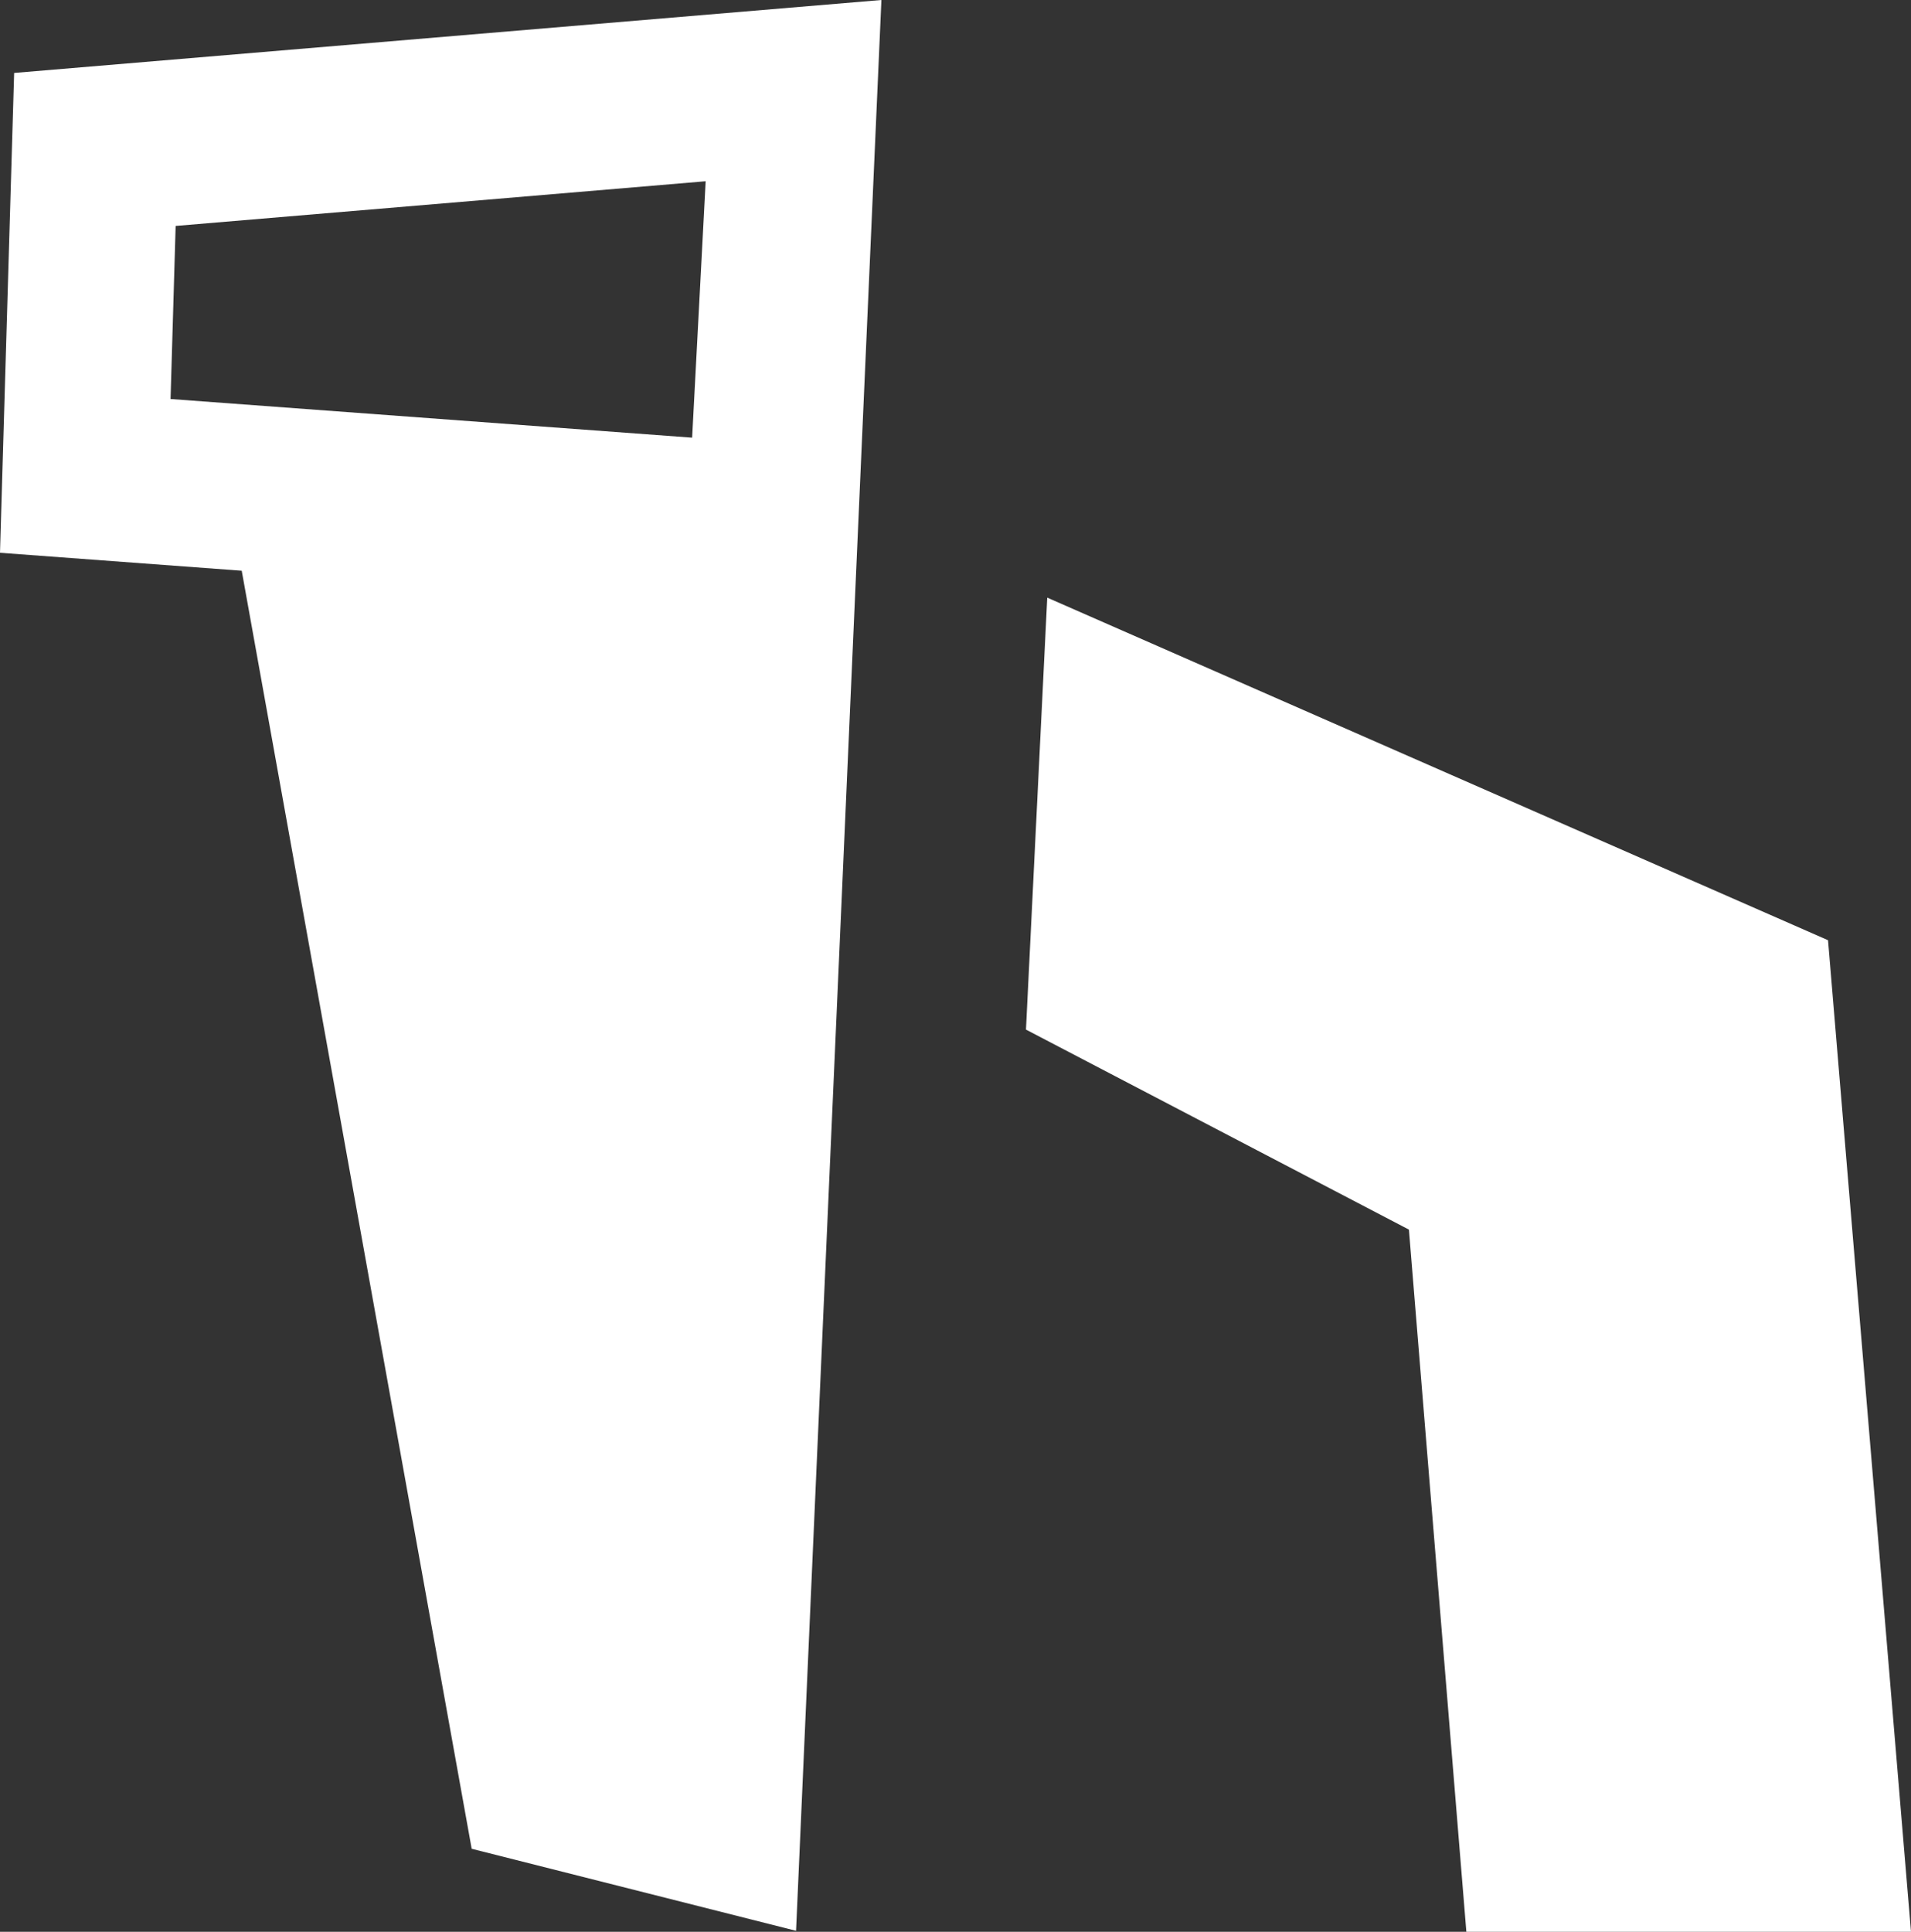 <svg xmlns="http://www.w3.org/2000/svg" viewBox="0 0 898.25 907.86"><rect x="0" y="0" width="898.25" height="907.86" fill="#333333" stroke="none"/><defs><style>.cls-1{fill:#fff;}</style></defs><g id="Layer_2" data-name="Layer 2"><g id="Layer_1-2" data-name="Layer 1"><path class="cls-1" d="M414.3,0,6.65,34.28,0,259.78l113.62,8.44L221.71,868.84l152.47,38.55ZM82.56,106.18l249.13-21-6.36,120.5L80.17,187.52Z"/><polygon class="cls-1" points="859.25 441.86 898.25 907.86 689.25 907.86 662.25 577.86 482.25 483.86 492.25 280.86 859.25 441.86"/></g></g></svg>